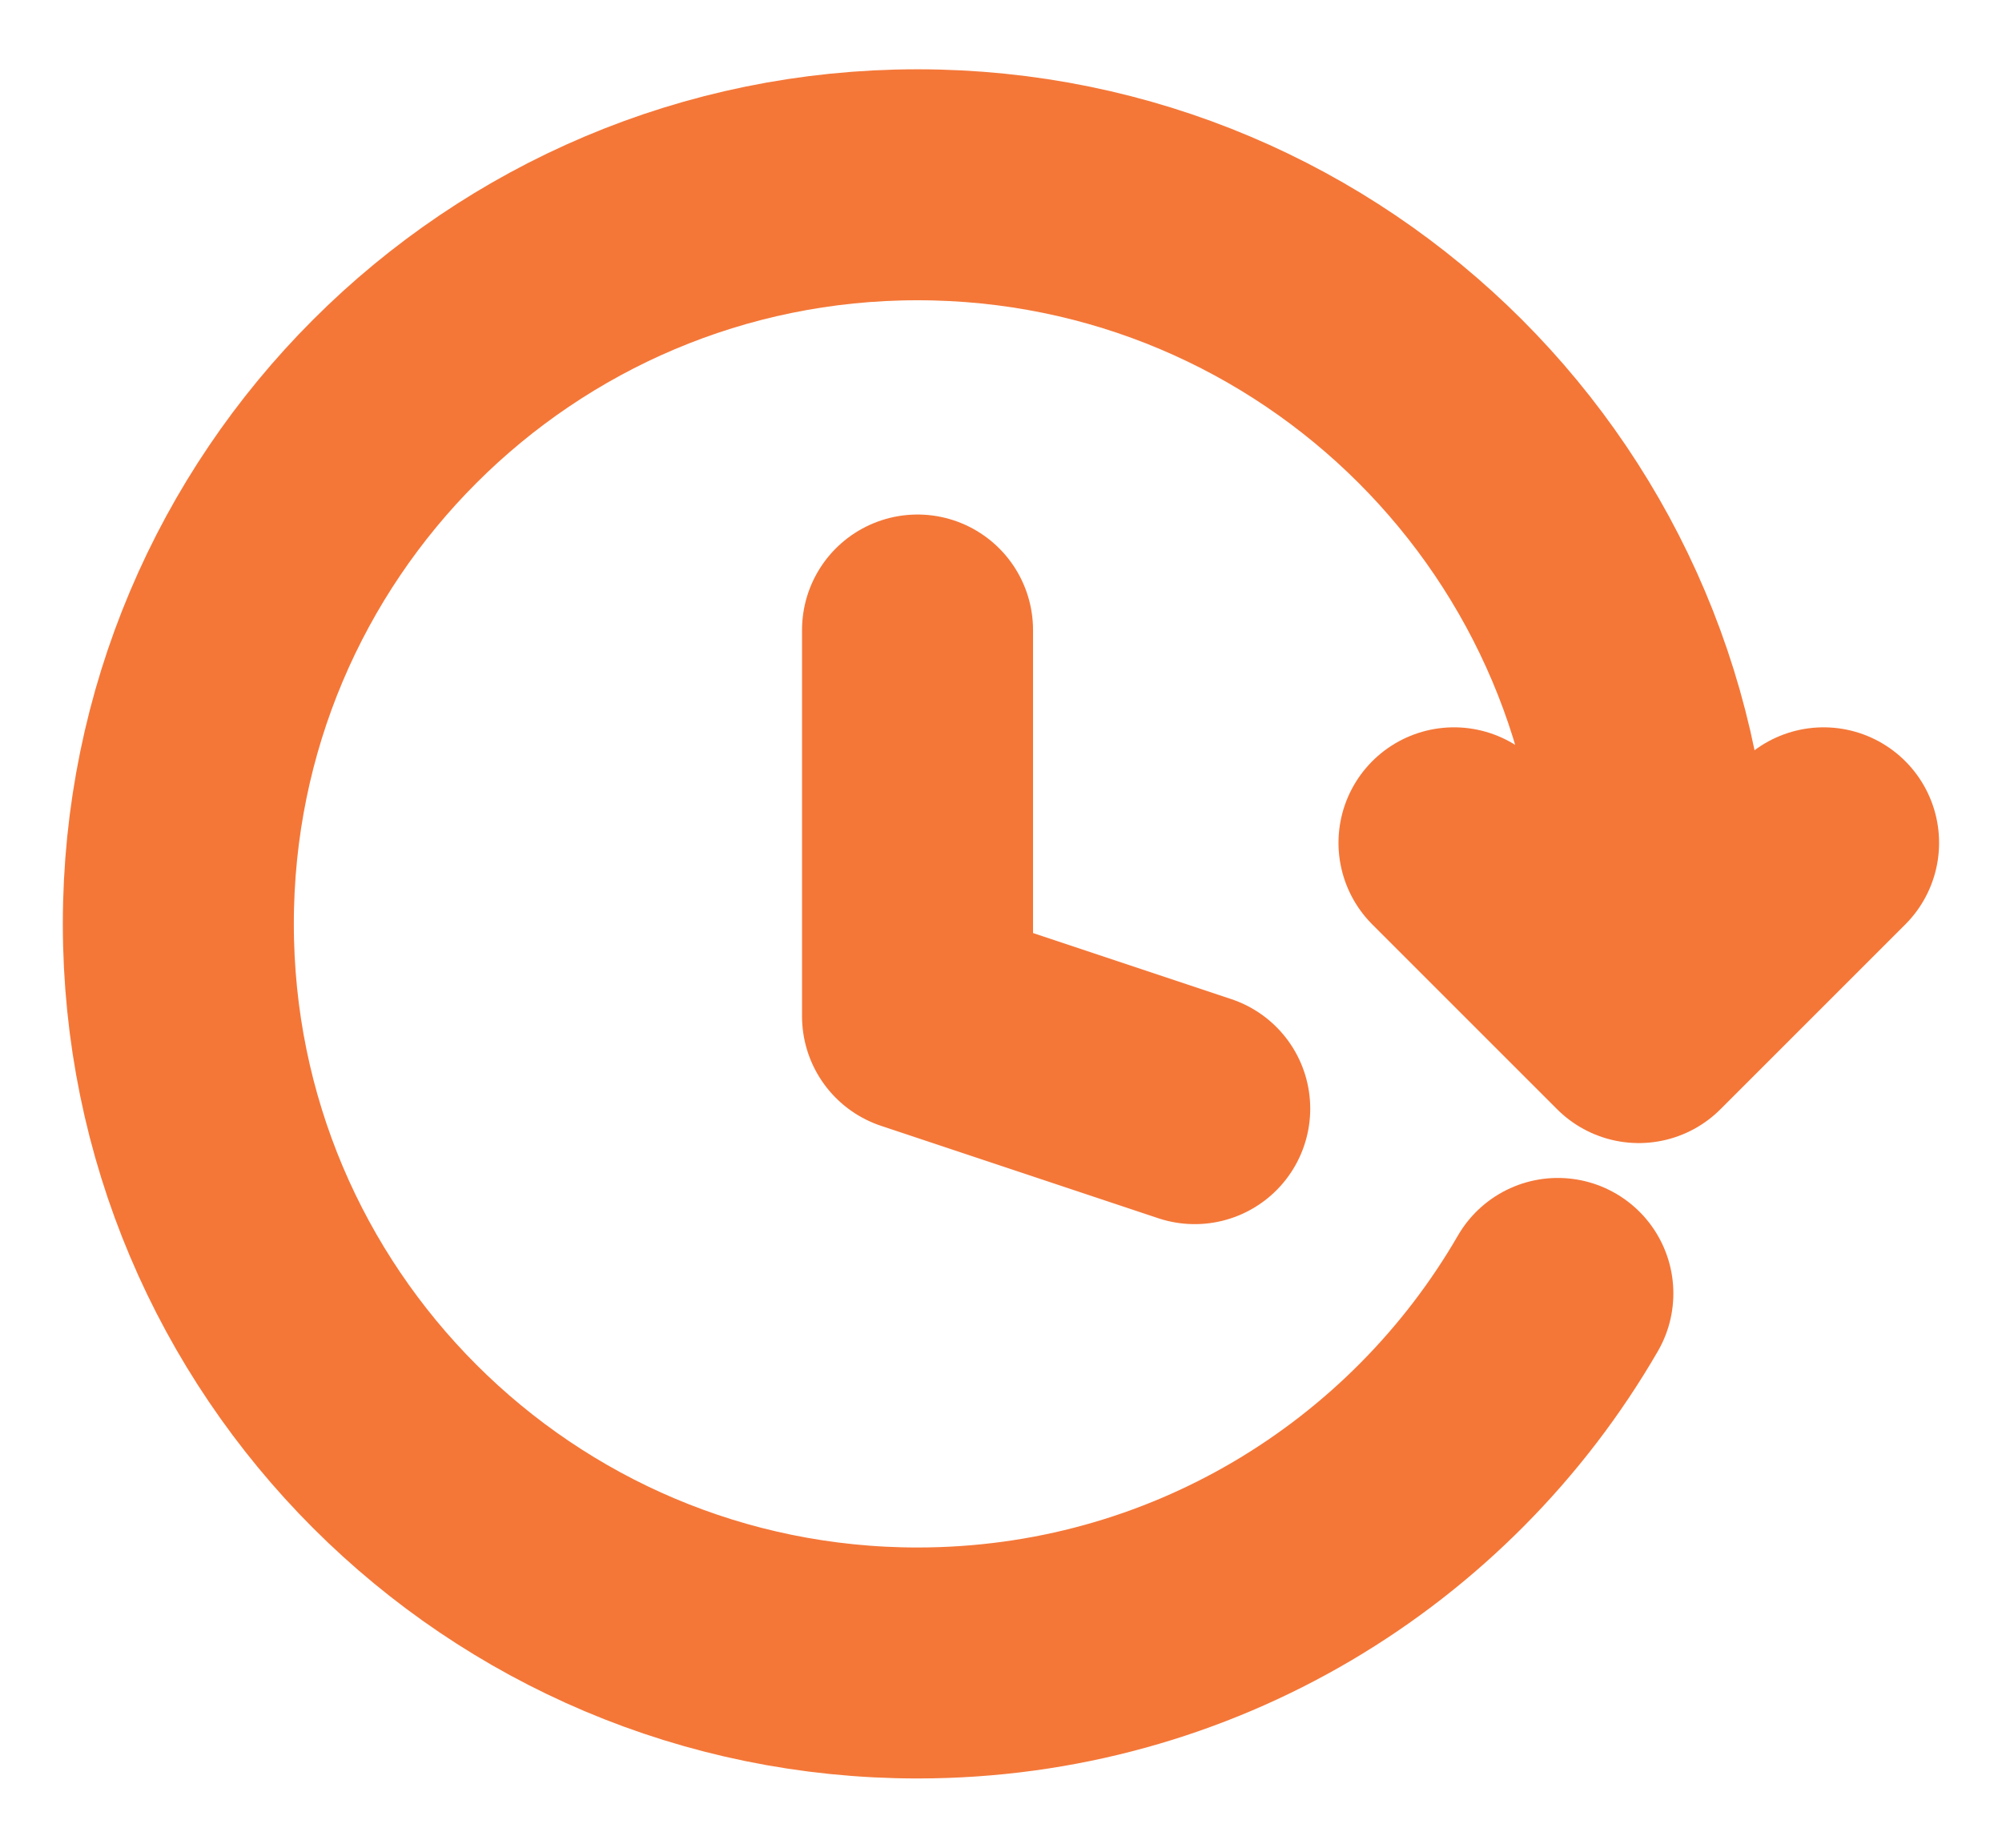 <svg width="26" height="24" viewBox="0 0 26 24" fill="none" xmlns="http://www.w3.org/2000/svg">
<path d="M15.516 14.4L11.916 13.2V8.183M21.516 12C21.516 6.698 17.218 2.4 11.916 2.4C6.614 2.4 2.316 6.698 2.316 12C2.316 17.302 6.614 21.6 11.916 21.6C15.47 21.6 18.572 19.67 20.232 16.8M18.883 10.947L21.283 13.347L23.683 10.947" stroke="#F47738" stroke-width="3" stroke-linecap="round" stroke-linejoin="round"/>
</svg>
